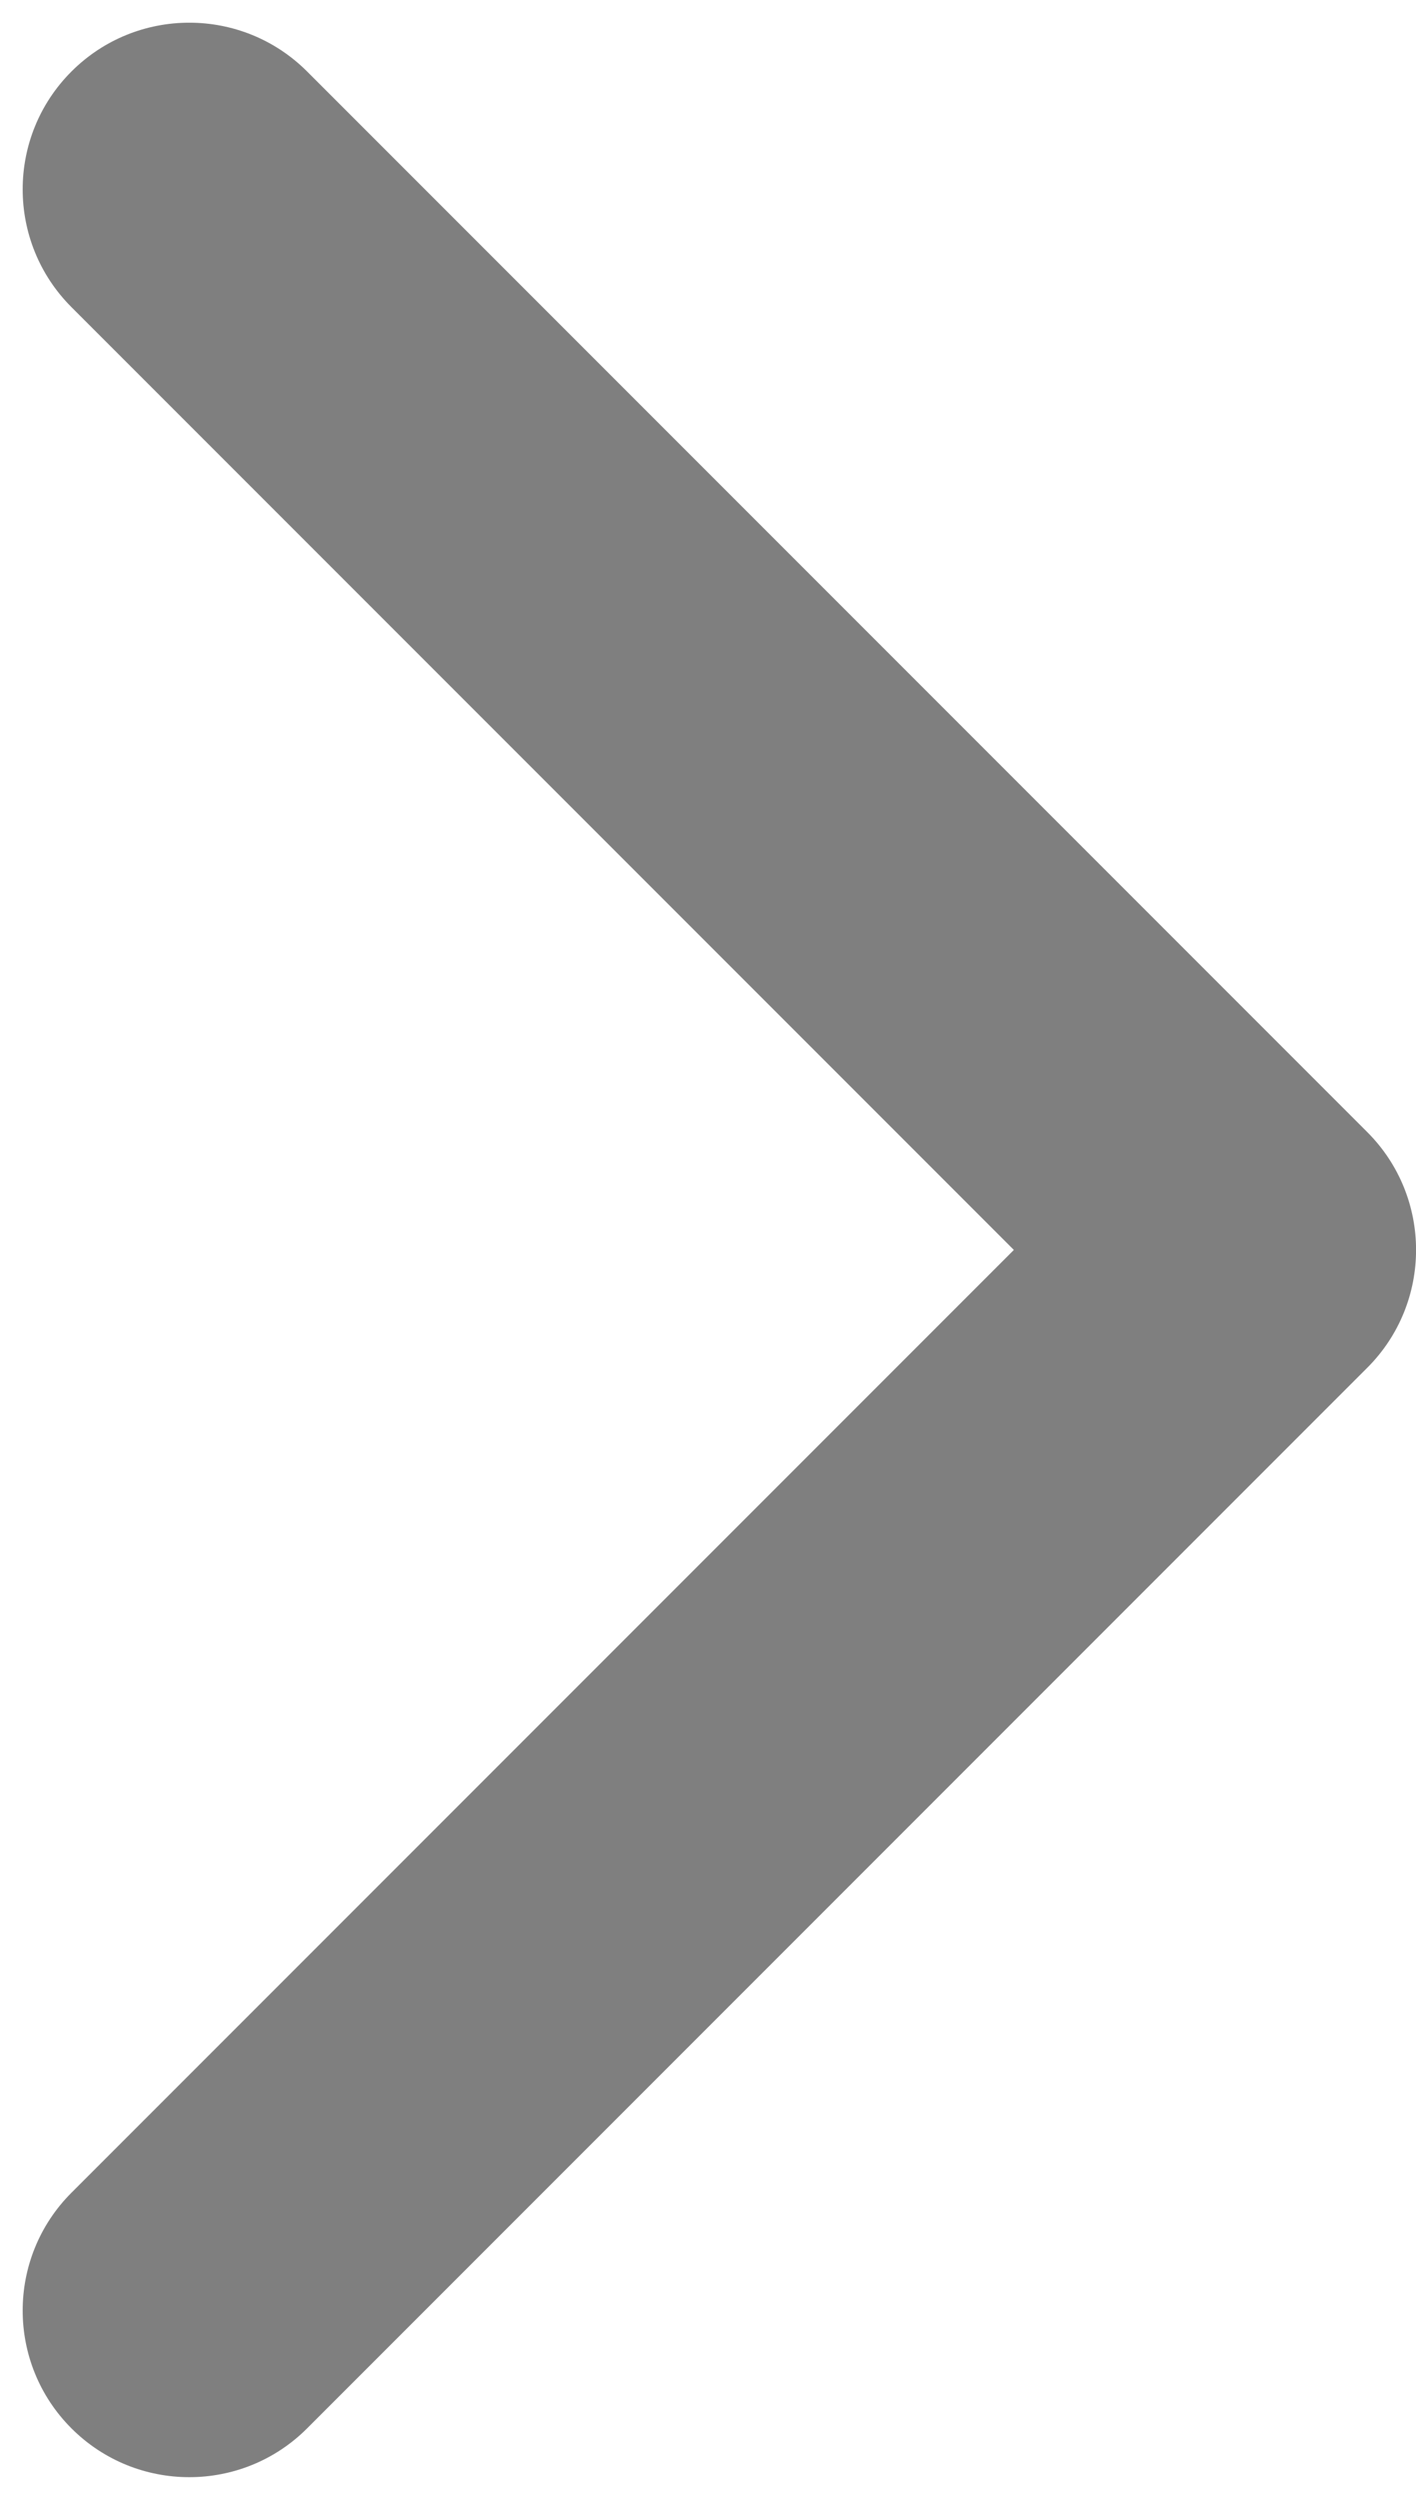 <svg width="17" height="30" viewBox="0 0 17 30" fill="none" xmlns="http://www.w3.org/2000/svg">
<path d="M16.415 16.414C17.196 15.633 17.196 14.367 16.415 13.586L3.687 0.858C2.906 0.077 1.639 0.077 0.858 0.858C0.077 1.639 0.077 2.905 0.858 3.686L12.172 15L0.858 26.314C0.077 27.095 0.077 28.361 0.858 29.142C1.639 29.923 2.906 29.923 3.687 29.142L16.415 16.414ZM13.001 17H15.001V13H13.001V17Z" fill="black" fill-opacity="0.5"/>
</svg>
